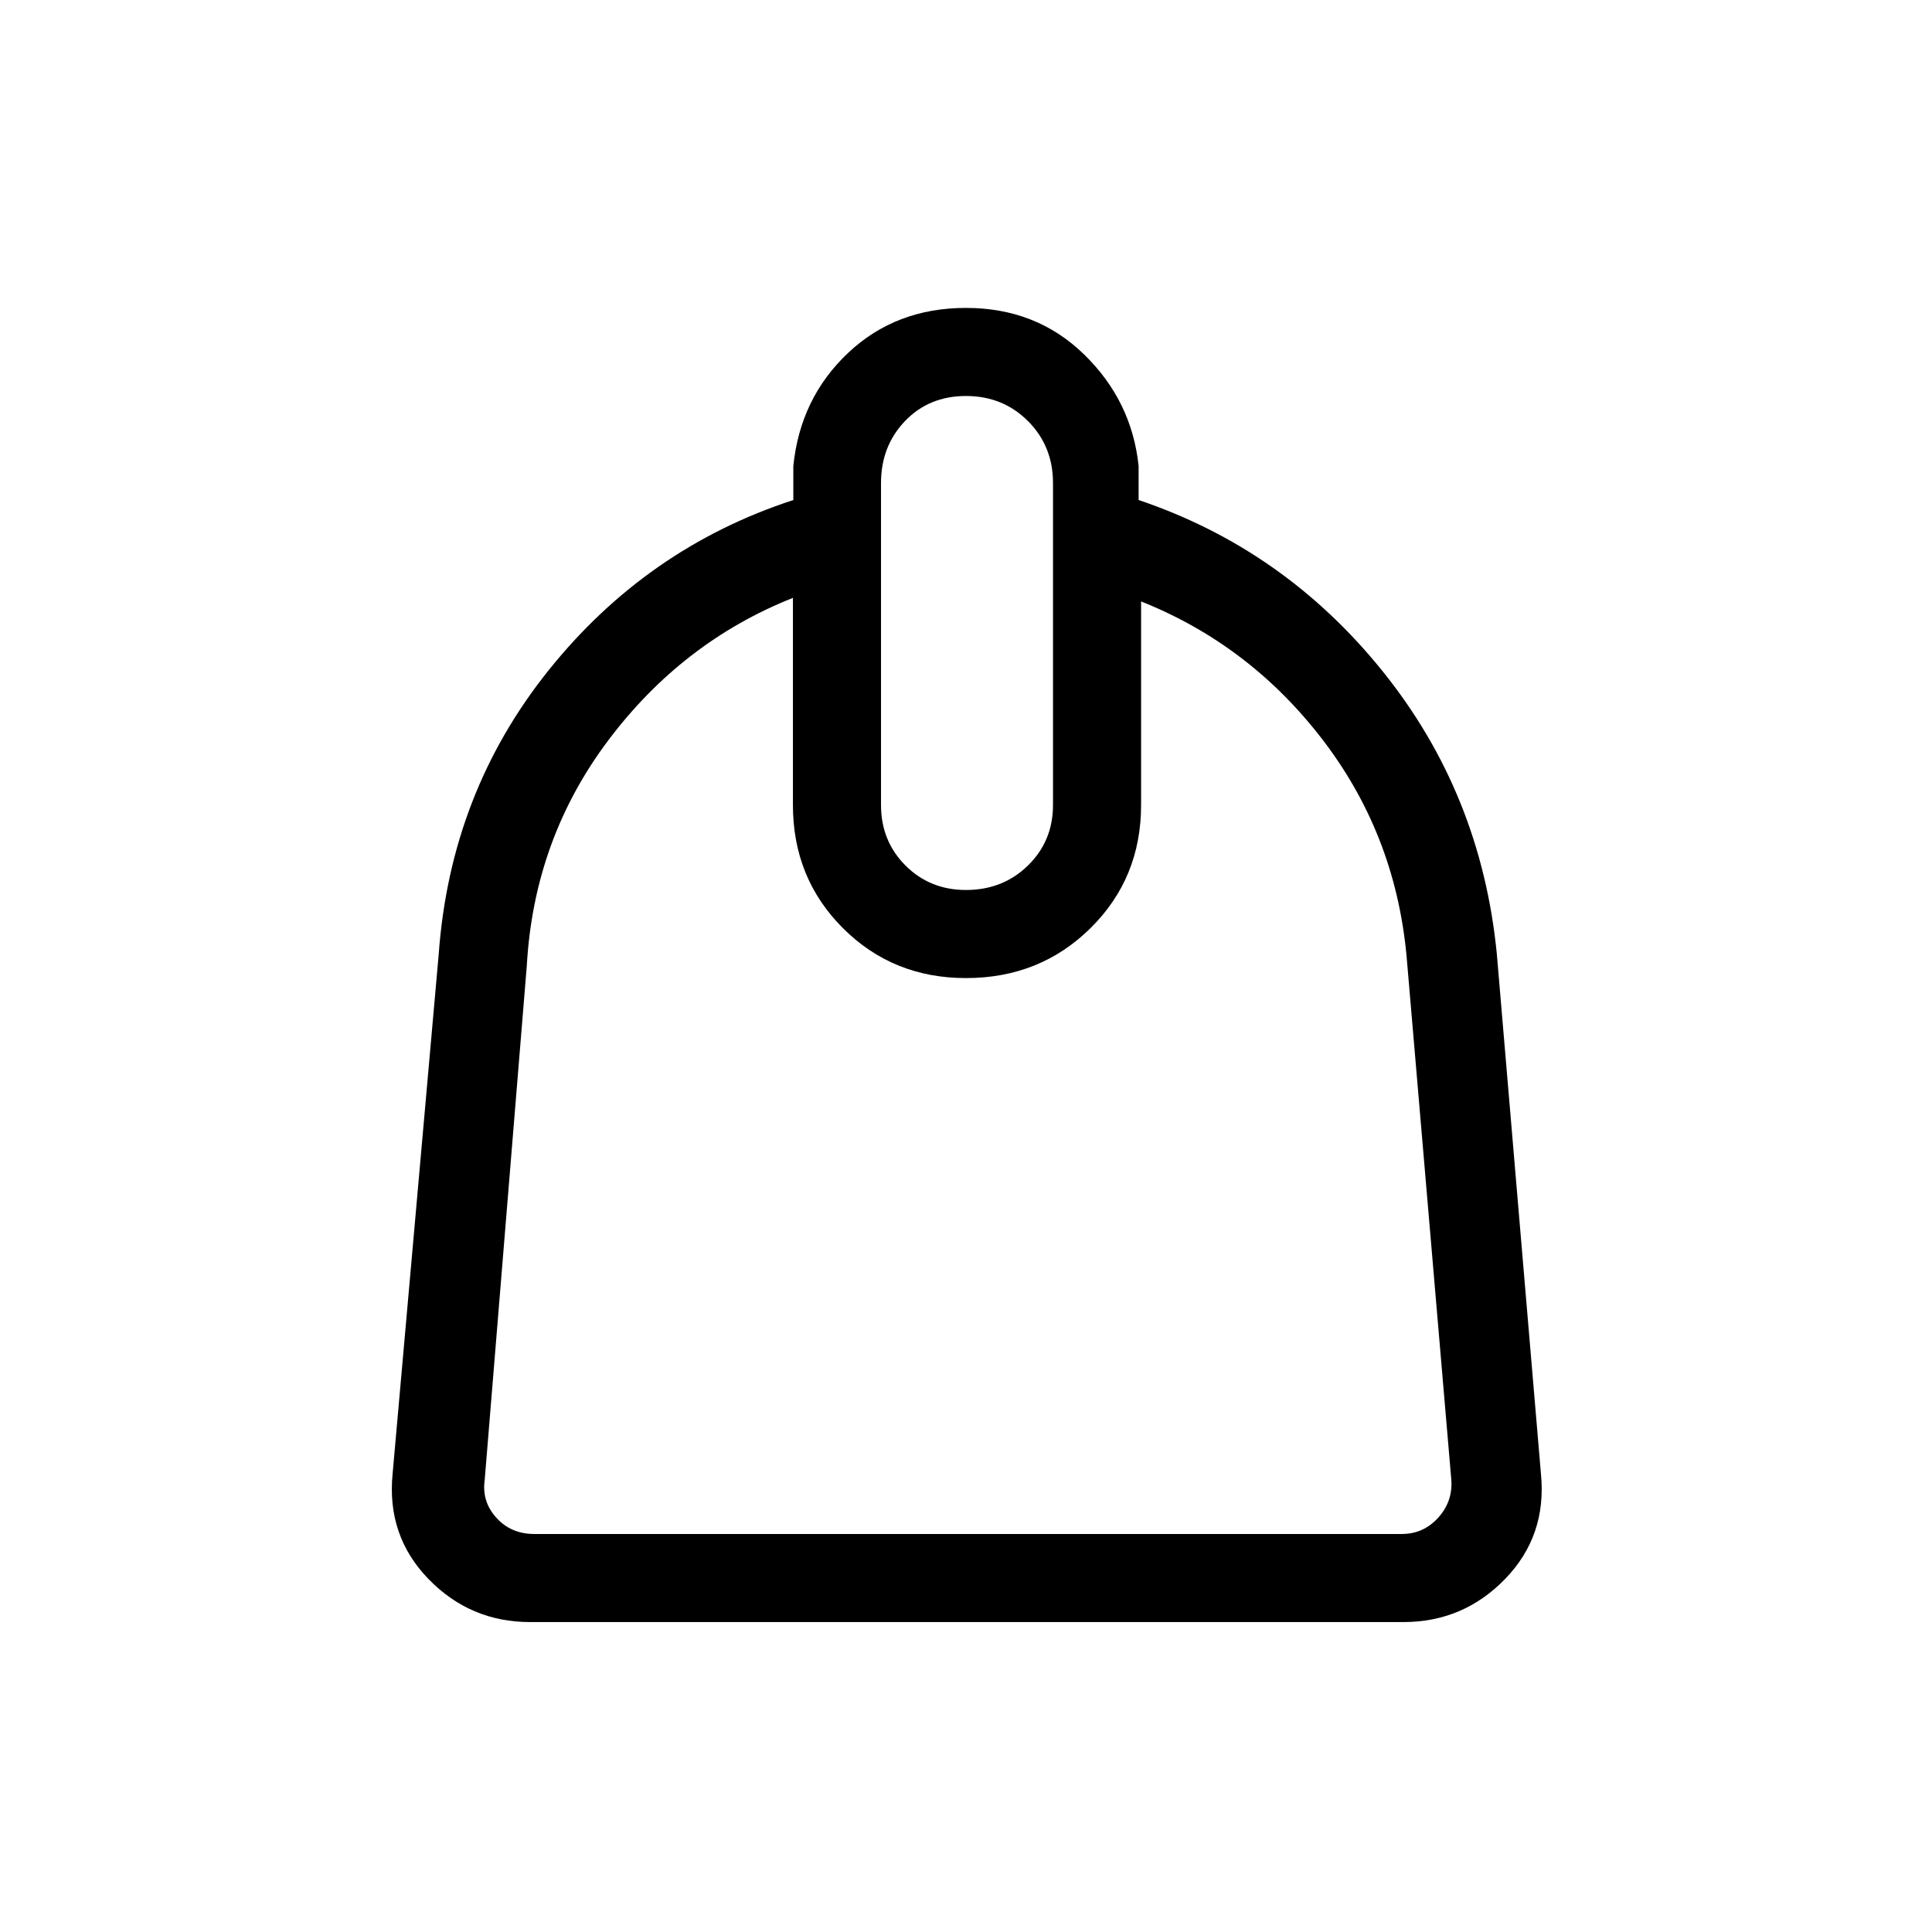 <svg xmlns="http://www.w3.org/2000/svg" height="48" viewBox="0 -960 960 960" width="48"><path d="M394-662.92q-55 21.84-91.85 70.92-36.84 49.08-40.38 111.77l-20.92 255.54q-1.54 10.77 5.77 18.84 7.3 8.08 18.84 8.08h431.08q10.77 0 18.08-8.08 7.3-8.07 6.53-18.84l-21.92-256.54q-4.77-61.92-41.11-110-36.35-48.08-91.12-69.92V-560q0 36.35-25.12 61.17Q516.76-474 480-474q-36.35 0-61.17-24.83Q394-523.65 394-560v-102.92Zm86 145.15q18.33 0 30.78-12.16 12.45-12.16 12.45-30.07v-160q0-18.33-12.45-30.78-12.46-12.45-30.8-12.45t-30.28 12.45q-11.93 12.45-11.93 30.78v160q0 17.91 12.16 30.07T480-517.77ZM263.46-154q-29.84 0-50.61-21.46t-17.77-52.16L218-485.92q5.77-80.04 54.54-140.94 48.77-60.91 121.66-84.68v-16.92q3.42-33.69 27.15-56.12Q445.08-807 480-807t58.65 23.09q23.73 23.09 27.12 55.45v16.92q72.46 24.41 121.35 85.2 48.88 60.78 56.65 140.42l21.92 258.3q3 30.7-17.77 52.16Q727.14-154 697.31-154H263.46Z"/></svg>